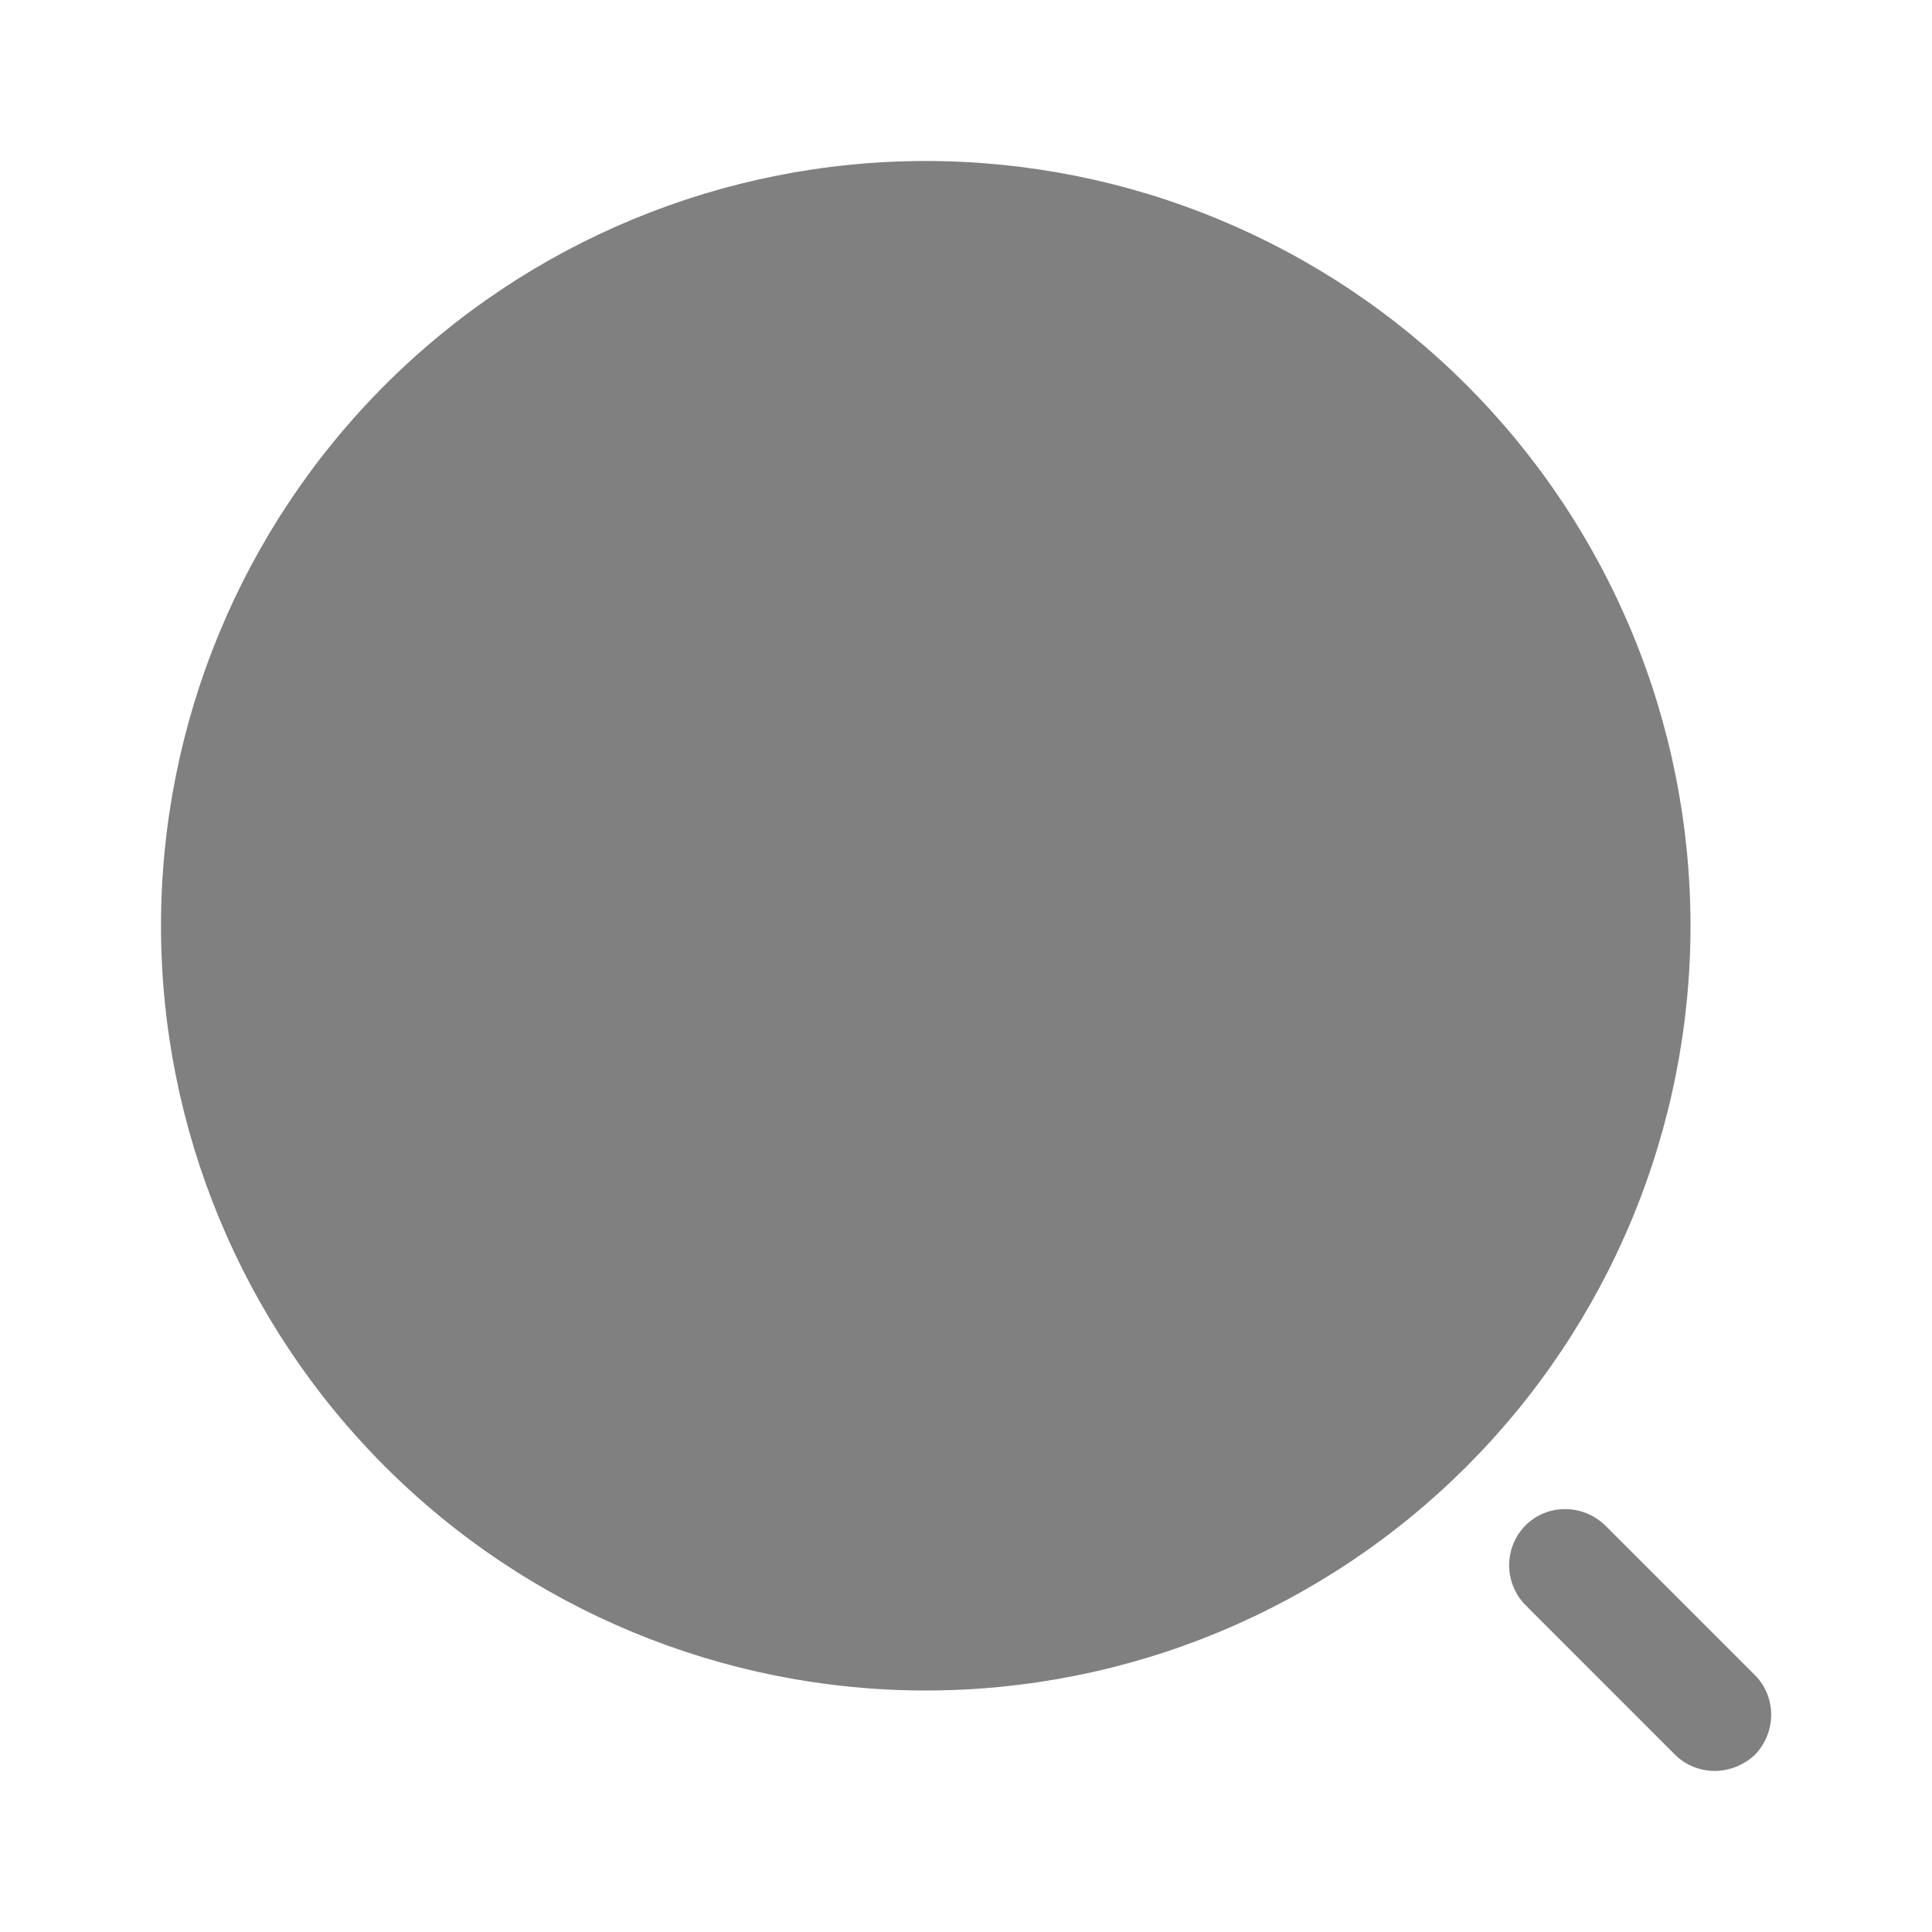<svg width="30" height="30" viewBox="0 0 30 30" fill="none" xmlns="http://www.w3.org/2000/svg">
<path d="M14.375 26.25C15.934 26.25 17.479 25.943 18.919 25.346C20.36 24.749 21.669 23.875 22.772 22.772C23.875 21.669 24.749 20.36 25.346 18.919C25.943 17.479 26.25 15.934 26.25 14.375C26.25 12.816 25.943 11.271 25.346 9.831C24.749 8.39 23.875 7.081 22.772 5.978C21.669 4.875 20.36 4.001 18.919 3.404C17.479 2.807 15.934 2.5 14.375 2.5C11.226 2.5 8.205 3.751 5.978 5.978C3.751 8.205 2.5 11.226 2.5 14.375C2.5 17.524 3.751 20.545 5.978 22.772C8.205 24.999 11.226 26.25 14.375 26.25ZM26.625 27.499C26.4 27.499 26.175 27.411 26.012 27.249L23.688 24.924C23.525 24.759 23.434 24.537 23.434 24.305C23.434 24.073 23.525 23.851 23.688 23.686C24.025 23.349 24.575 23.349 24.925 23.686L27.25 26.011C27.587 26.349 27.587 26.899 27.25 27.249C27.075 27.411 26.85 27.499 26.625 27.499Z" fill="grey" fill-opacity="1"/>
</svg>

